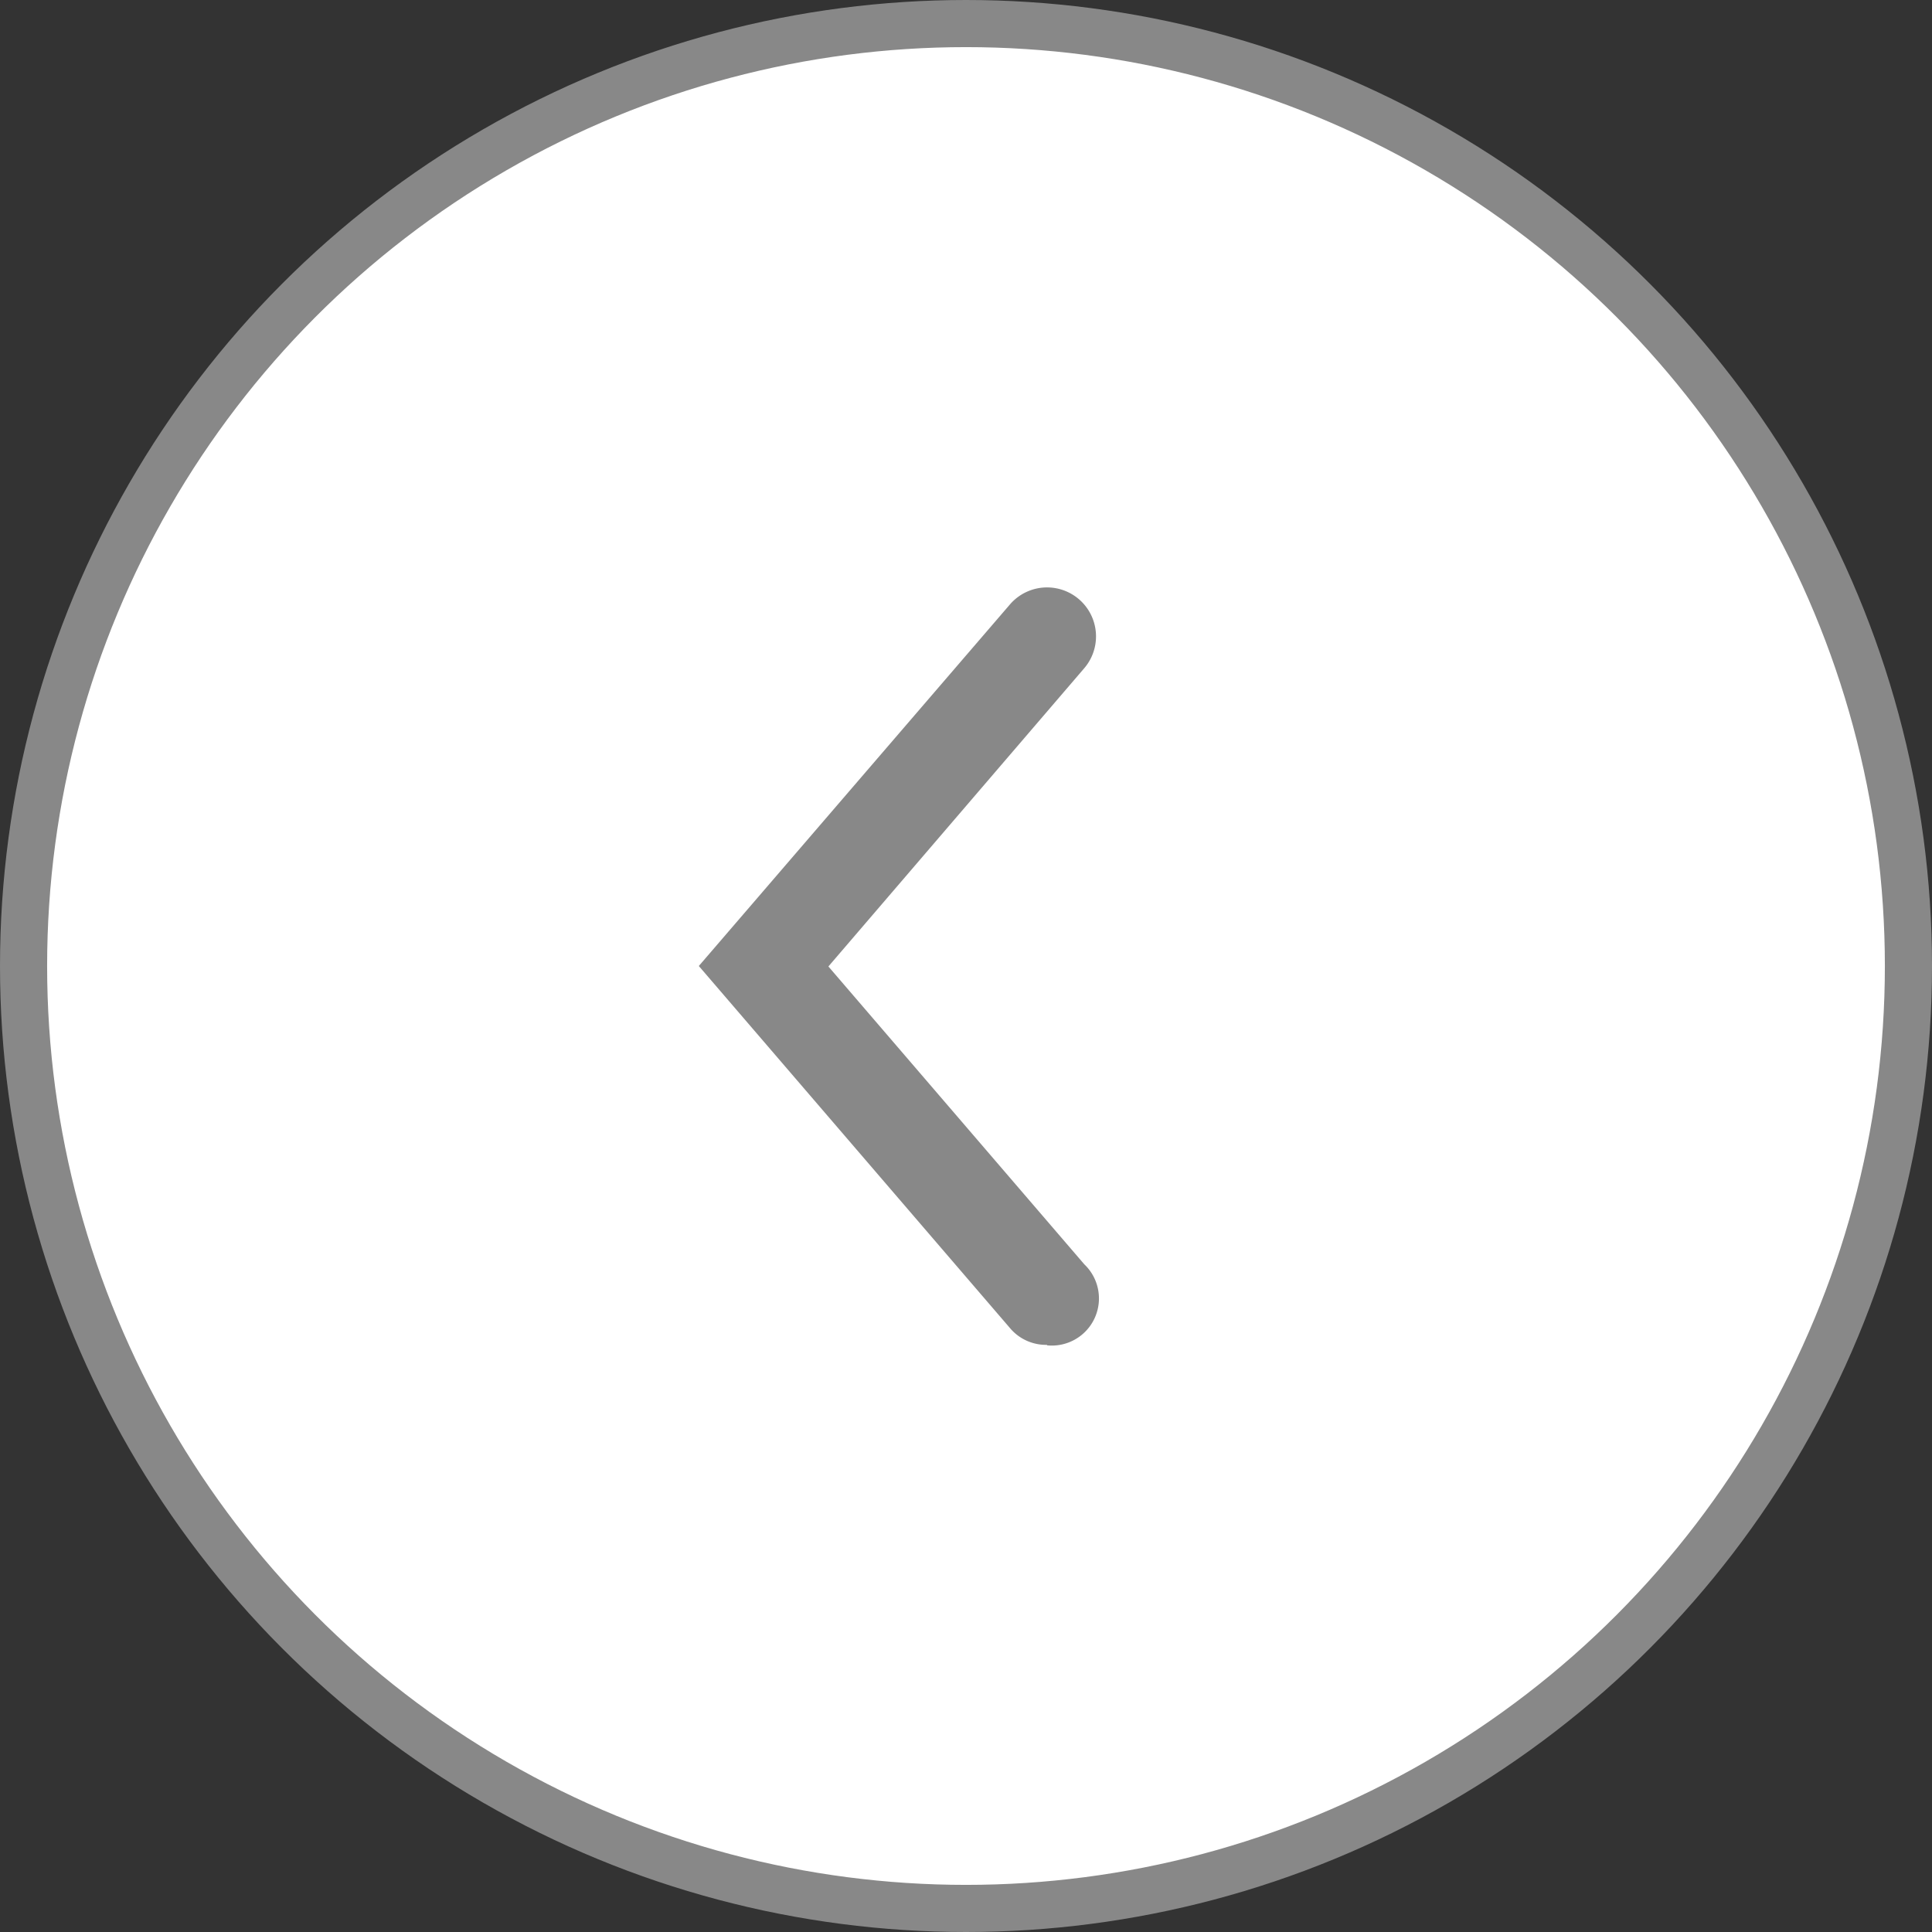 <svg id="Layer_1" data-name="Layer 1" xmlns="http://www.w3.org/2000/svg" viewBox="0 0 41 41"><rect x="0" y="0" width="41" height="41" fill="#333333" stroke="none"/><defs><style>.cls-1{fill:#ffffff;stroke:#888;stroke-miterlimit:10;}.cls-2{fill:#888;}</style></defs><title>arrow-left</title><circle class="cls-1" cx="20.5" cy="20.5" r="20"/><path class="cls-2" d="M22.39,28.71a1,1,0,0,1-.79-.36L15,20.67,21.6,13a1,1,0,1,1,1.58,1.35l-5.43,6.33L23.18,27a1,1,0,0,1-.79,1.72Z" transform="translate(-0.17 -0.17)"/></svg>